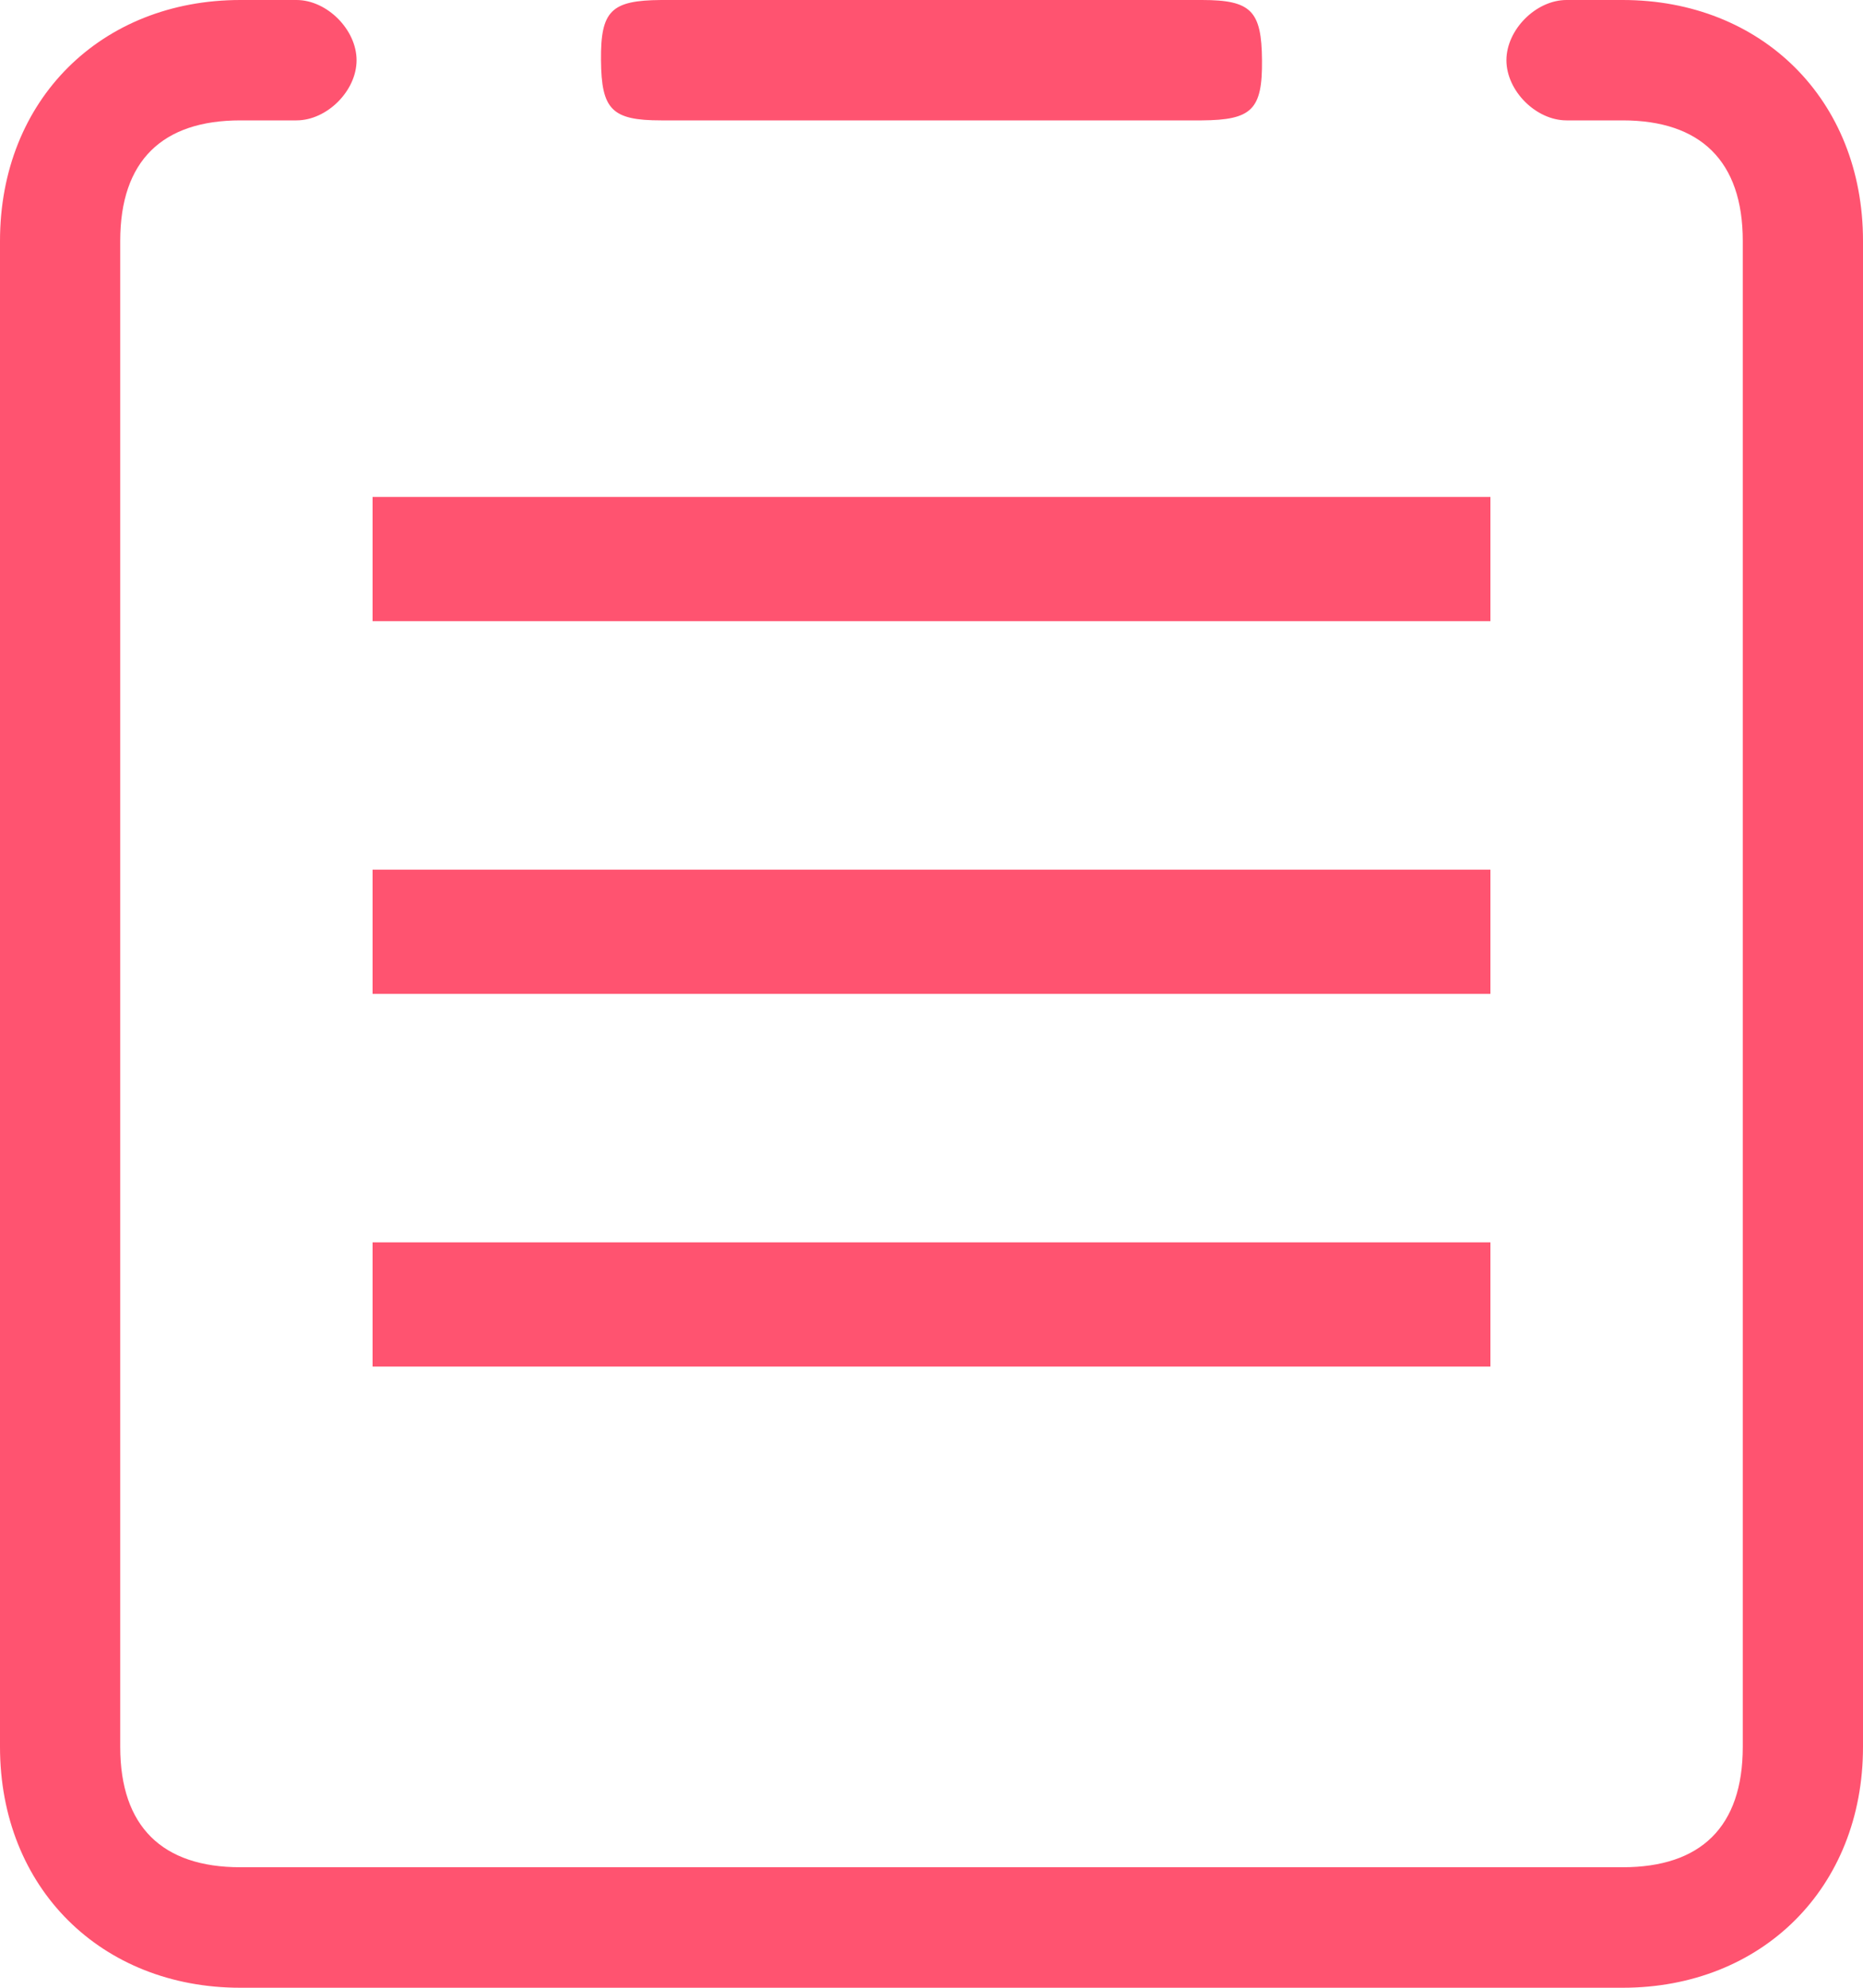 <?xml version="1.0" encoding="utf-8"?>
<!DOCTYPE svg PUBLIC "-//W3C//DTD SVG 1.1//EN" "http://www.w3.org/Graphics/SVG/1.1/DTD/svg11.dtd">
<svg version="1.1" baseProfile="full"
 xmlns="http://www.w3.org/2000/svg"
 xmlns:xlink="http://www.w3.org/1999/xlink"
 xmlns:ev="http://www.w3.org/2001/xml-events" 
  height="16px" 
  width="15px" 
>
<path fill="rgb( 255, 83, 112 )"
 d="M13.065,16 C13.065,16 1.935,16 1.935,16 C0.816,16 0,15.198 0,14.061 C0,14.061 0,1.939 0,1.939 C0,0.802 0.816,0 1.935,0 C1.935,0 2.387,0 2.387,0 C2.633,0 2.871,0.239 2.871,0.485 C2.871,0.731 2.633,0.969 2.387,0.969 C2.387,0.969 1.935,0.969 1.935,0.969 C1.307,0.969 0.968,1.294 0.968,1.939 C0.968,1.939 0.968,14.061 0.968,14.061 C0.968,14.704 1.308,15.03 1.935,15.03 C1.935,15.03 13.065,15.03 13.065,15.03 C13.693,15.03 14.032,14.706 14.032,14.061 C14.032,14.061 14.032,1.939 14.032,1.939 C14.032,1.296 13.691,0.969 13.065,0.969 C13.065,0.969 12.613,0.969 12.613,0.969 C12.367,0.969 12.129,0.731 12.129,0.485 C12.129,0.239 12.367,0 12.613,0 C12.613,0 13.065,0 13.065,0 C14.184,0 15,0.802 15,1.939 C15,1.939 15,14.061 15,14.061 C15,15.198 14.184,16 13.065,16 ZM3,10 C3,10 12,10 12,10 C12,10 12,11 12,11 C12,11 3,11 3,11 C3,11 3,10 3,10 ZM3,7 C3,7 12,7 12,7 C12,7 12,8 12,8 C12,8 3,8 3,8 C3,8 3,7 3,7 ZM3,4 C3,4 12,4 12,4 C12,4 12,5 12,5 C12,5 3,5 3,5 C3,5 3,4 3,4 ZM9.677,0.969 C9.677,0.969 5.323,0.969 5.323,0.969 C4.926,0.969 4.842,0.882 4.839,0.485 C4.835,0.085 4.922,0.003 5.323,0 C5.323,0 9.677,0 9.677,0 C10.074,0 10.158,0.087 10.161,0.485 C10.165,0.884 10.078,0.966 9.677,0.969 Z "/>
</svg>
